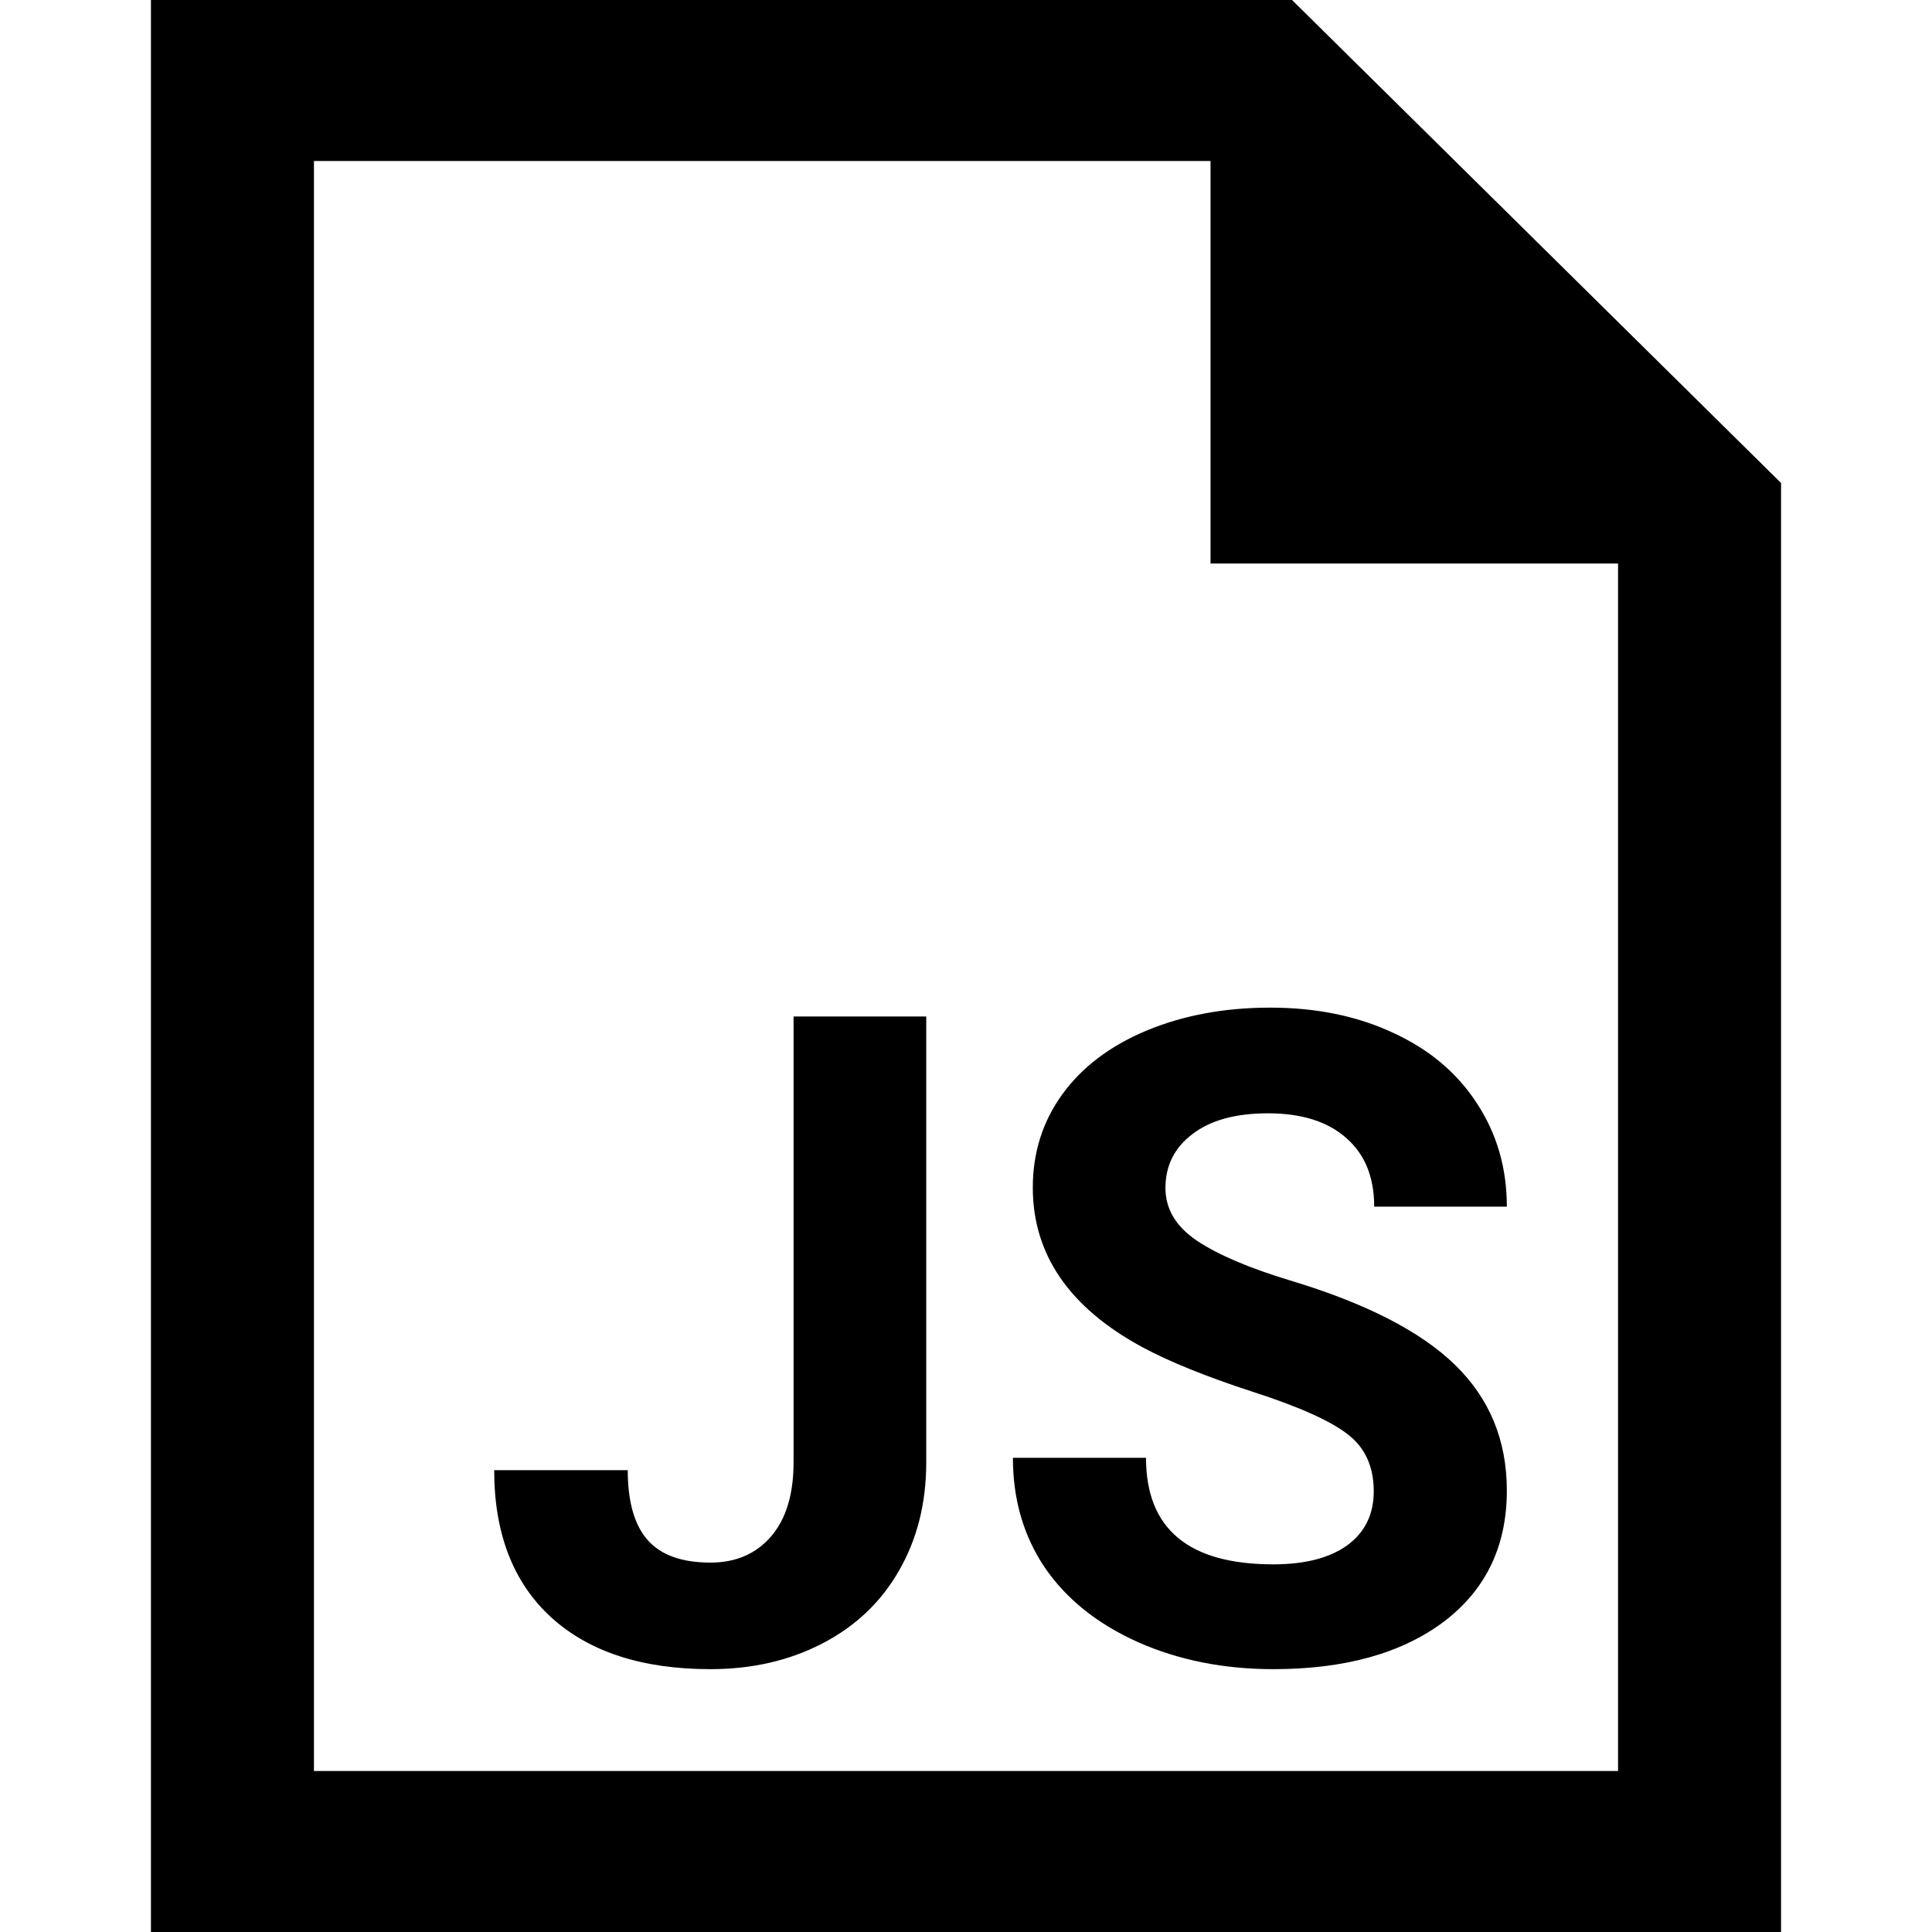 <svg width="64" height="64" viewBox="0 0 64 64" fill="none" xmlns="http://www.w3.org/2000/svg">
<path fill-rule="evenodd" clip-rule="evenodd" d="M40.1 18.667V5.333H10.4V58.667H53.6V18.667H40.1ZM5 0H42.8L59 16V64H5V0ZM44.628 47.5C45.214 47.94 45.507 48.574 45.507 49.404C45.507 50.166 45.214 50.762 44.628 51.191C44.042 51.611 43.227 51.821 42.182 51.821C39.369 51.821 37.963 50.645 37.963 48.291H33.554C33.554 49.668 33.905 50.879 34.608 51.924C35.321 52.969 36.352 53.794 37.699 54.399C39.047 54.995 40.541 55.293 42.182 55.293C44.545 55.293 46.425 54.77 47.821 53.726C49.218 52.671 49.916 51.221 49.916 49.375C49.916 47.715 49.345 46.328 48.202 45.215C47.06 44.102 45.238 43.169 42.738 42.417C41.381 42.007 40.351 41.567 39.648 41.099C38.954 40.63 38.607 40.049 38.607 39.355C38.607 38.613 38.905 38.018 39.501 37.568C40.097 37.109 40.932 36.88 42.006 36.88C43.119 36.88 43.983 37.153 44.599 37.7C45.214 38.237 45.522 38.994 45.522 39.971H49.916C49.916 38.691 49.584 37.549 48.92 36.543C48.266 35.537 47.343 34.761 46.151 34.214C44.96 33.657 43.602 33.379 42.079 33.379C40.565 33.379 39.198 33.633 37.977 34.141C36.767 34.648 35.834 35.356 35.18 36.265C34.535 37.163 34.213 38.188 34.213 39.341C34.213 41.558 35.424 43.32 37.846 44.629C38.734 45.107 39.94 45.596 41.464 46.094C42.987 46.582 44.042 47.051 44.628 47.5ZM30.683 33.672H26.288V48.438C26.288 49.502 26.039 50.322 25.541 50.898C25.043 51.475 24.374 51.763 23.534 51.763C22.587 51.763 21.894 51.514 21.454 51.016C21.015 50.518 20.795 49.746 20.795 48.701H16.371C16.371 50.801 17.001 52.427 18.261 53.579C19.52 54.722 21.278 55.293 23.534 55.293C24.911 55.293 26.146 55.01 27.24 54.443C28.334 53.877 29.179 53.076 29.774 52.041C30.38 50.996 30.683 49.795 30.683 48.438V33.672Z" fill="black"/>
</svg>

